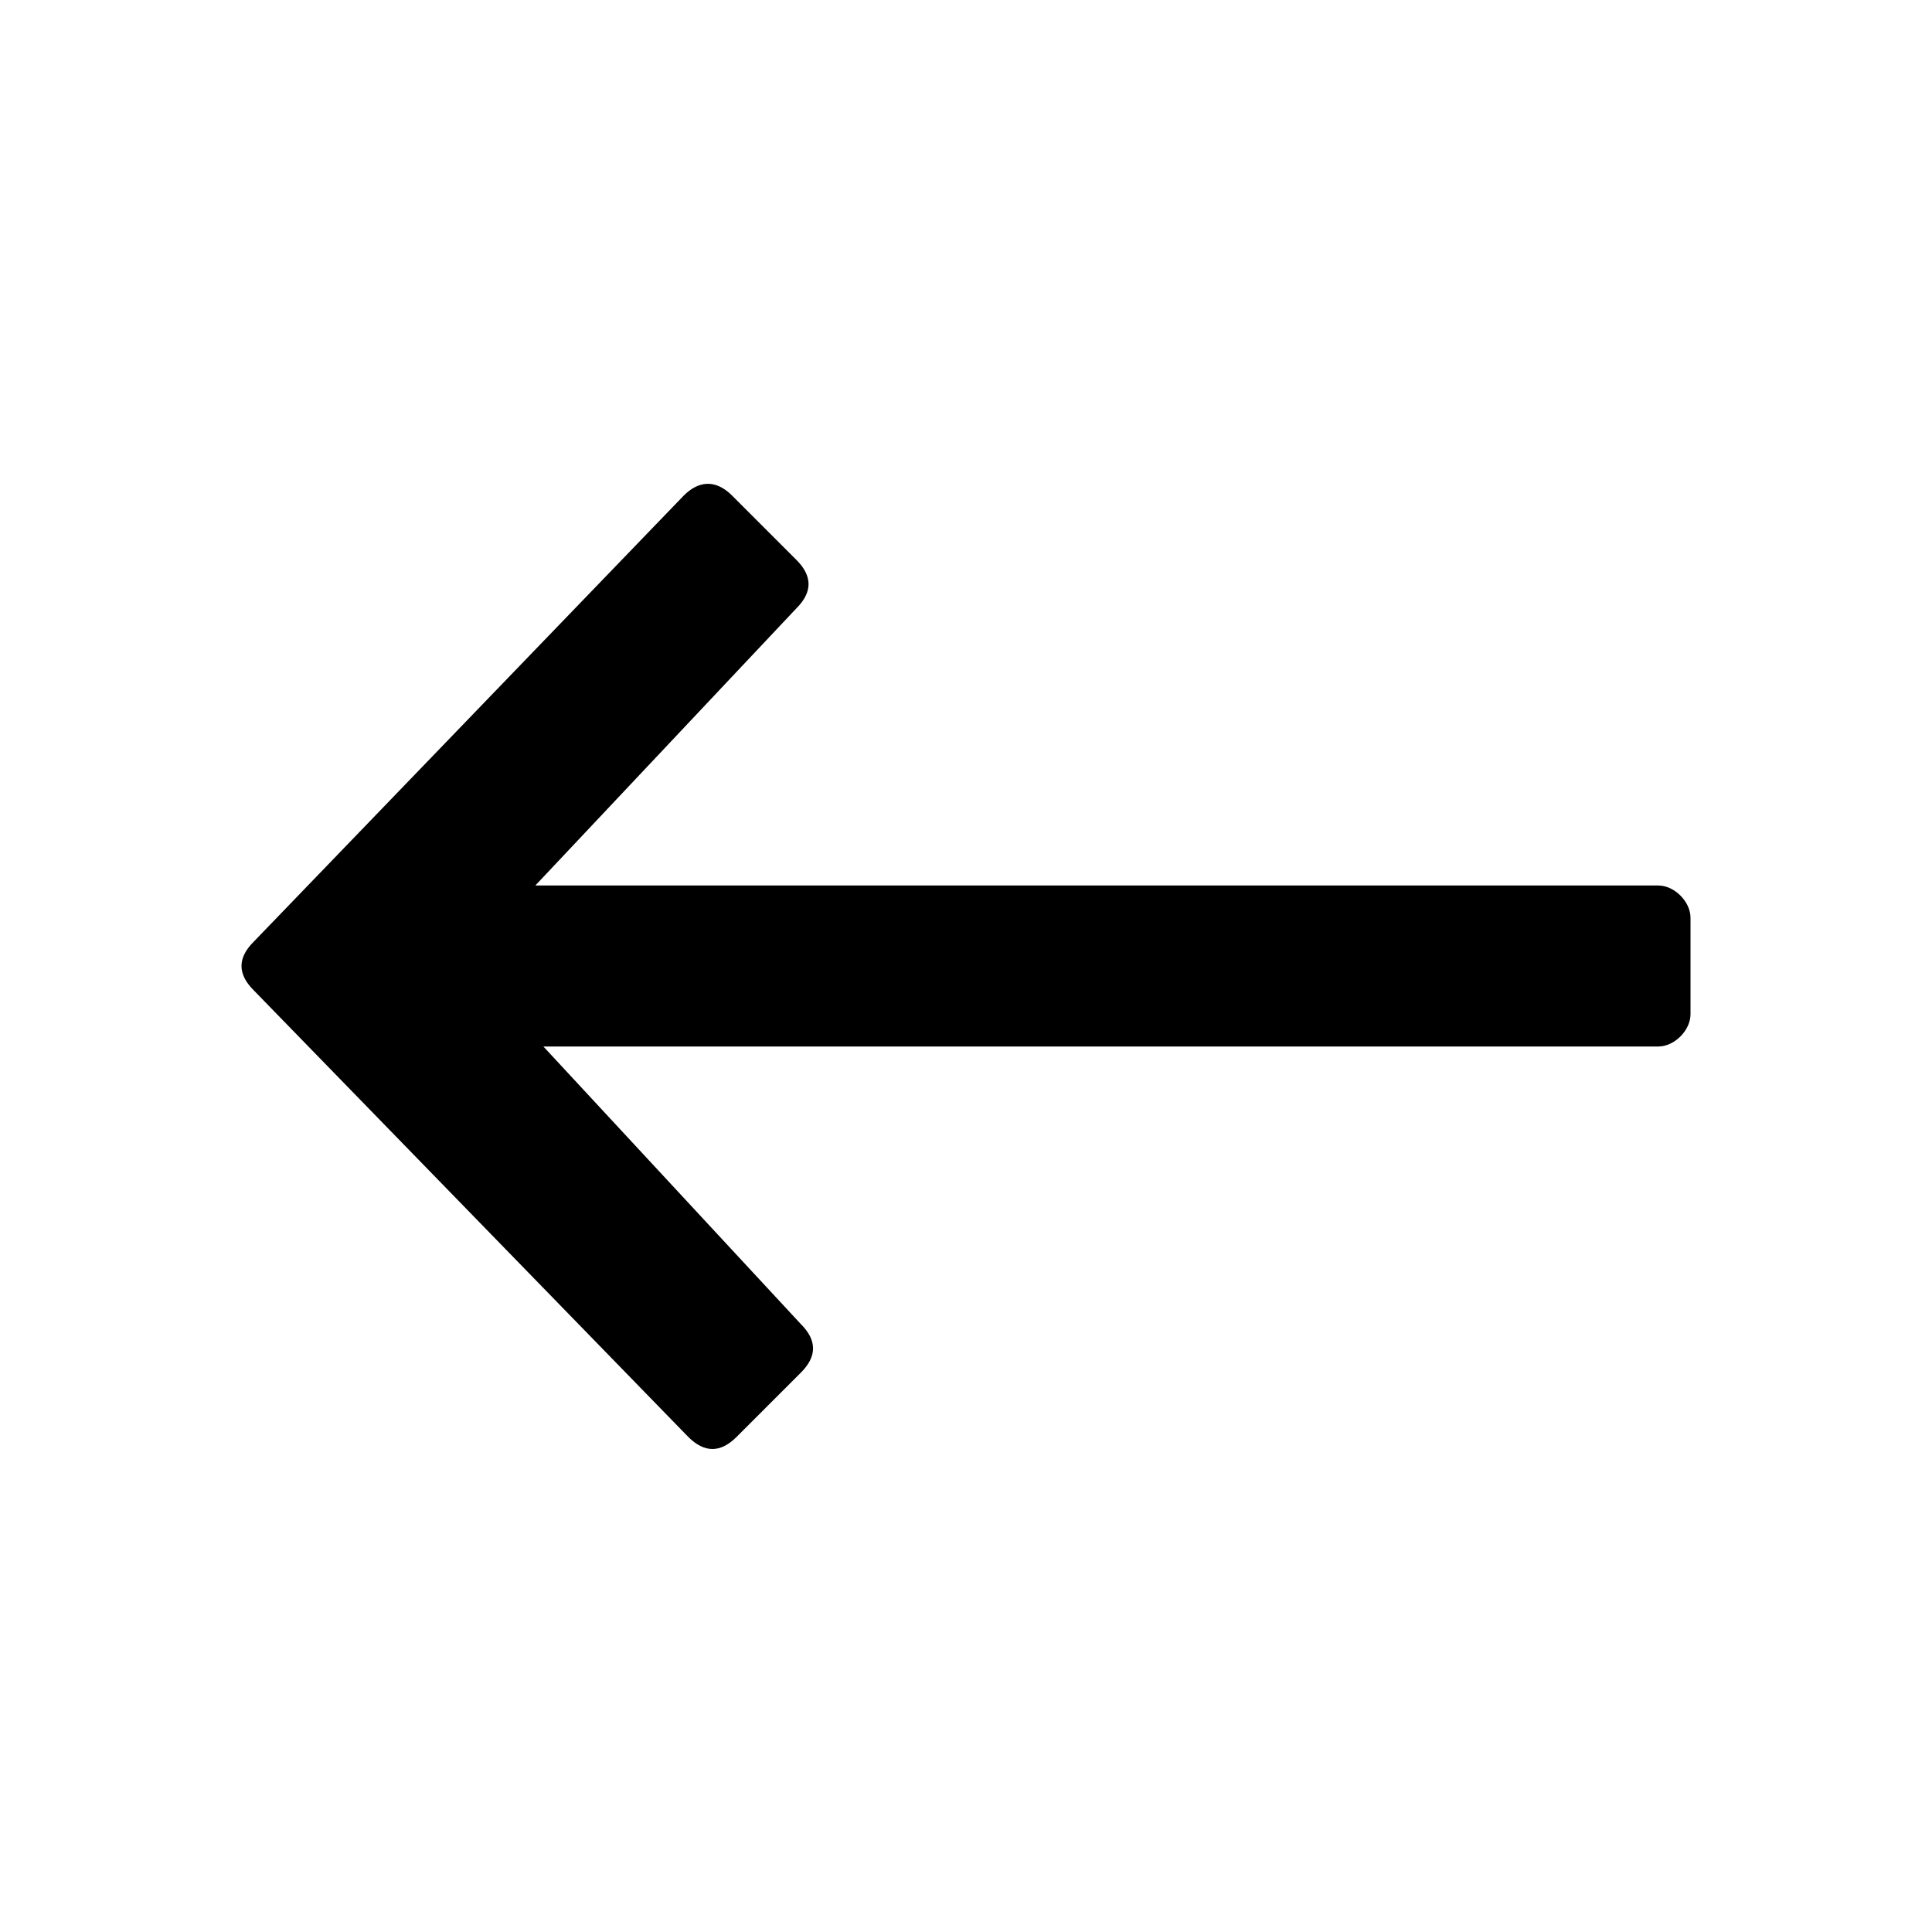 <?xml version="1.0" encoding="utf-8"?>
<!--
  Copyright 2023-2025 Solace Systems. All rights reserved.

  Licensed under the Apache License, Version 2.0 (the "License");
  you may not use this file except in compliance with the License.
  You may obtain a copy of the License at

      http://www.apache.org/licenses/LICENSE-2.0

  Unless required by applicable law or agreed to in writing, software
  distributed under the License is distributed on an "AS IS" BASIS,
  WITHOUT WARRANTIES OR CONDITIONS OF ANY KIND, either express or implied.
  See the License for the specific language governing permissions and
  limitations under the License.
-->
<!-- Generator: Adobe Illustrator 25.4.1, SVG Export Plug-In . SVG Version: 6.00 Build 0)  -->
<svg version="1.1" id="Long_Arrow_Left" xmlns="http://www.w3.org/2000/svg" xmlns:xlink="http://www.w3.org/1999/xlink" x="0px"
	 y="0px" viewBox="0 0 24 24" style="enable-background:new 0 0 24 24;" xml:space="preserve">
<path d="M21,11.4c0-0.2-0.2-0.4-0.4-0.4H6.65l3.244-3.444c0.2-0.2,0.2-0.4,0-0.6l-0.8-0.8c-0.208-0.208-0.419-0.181-0.6,0L3.15,11.7
	c-0.2,0.2-0.2,0.4,0,0.6l5.4,5.55c0.2,0.2,0.4,0.2,0.6,0l0.8-0.8c0.2-0.2,0.2-0.4,0-0.6L6.75,13H20.6c0.2,0,0.4-0.2,0.4-0.4V11.4z"
	/>
</svg>